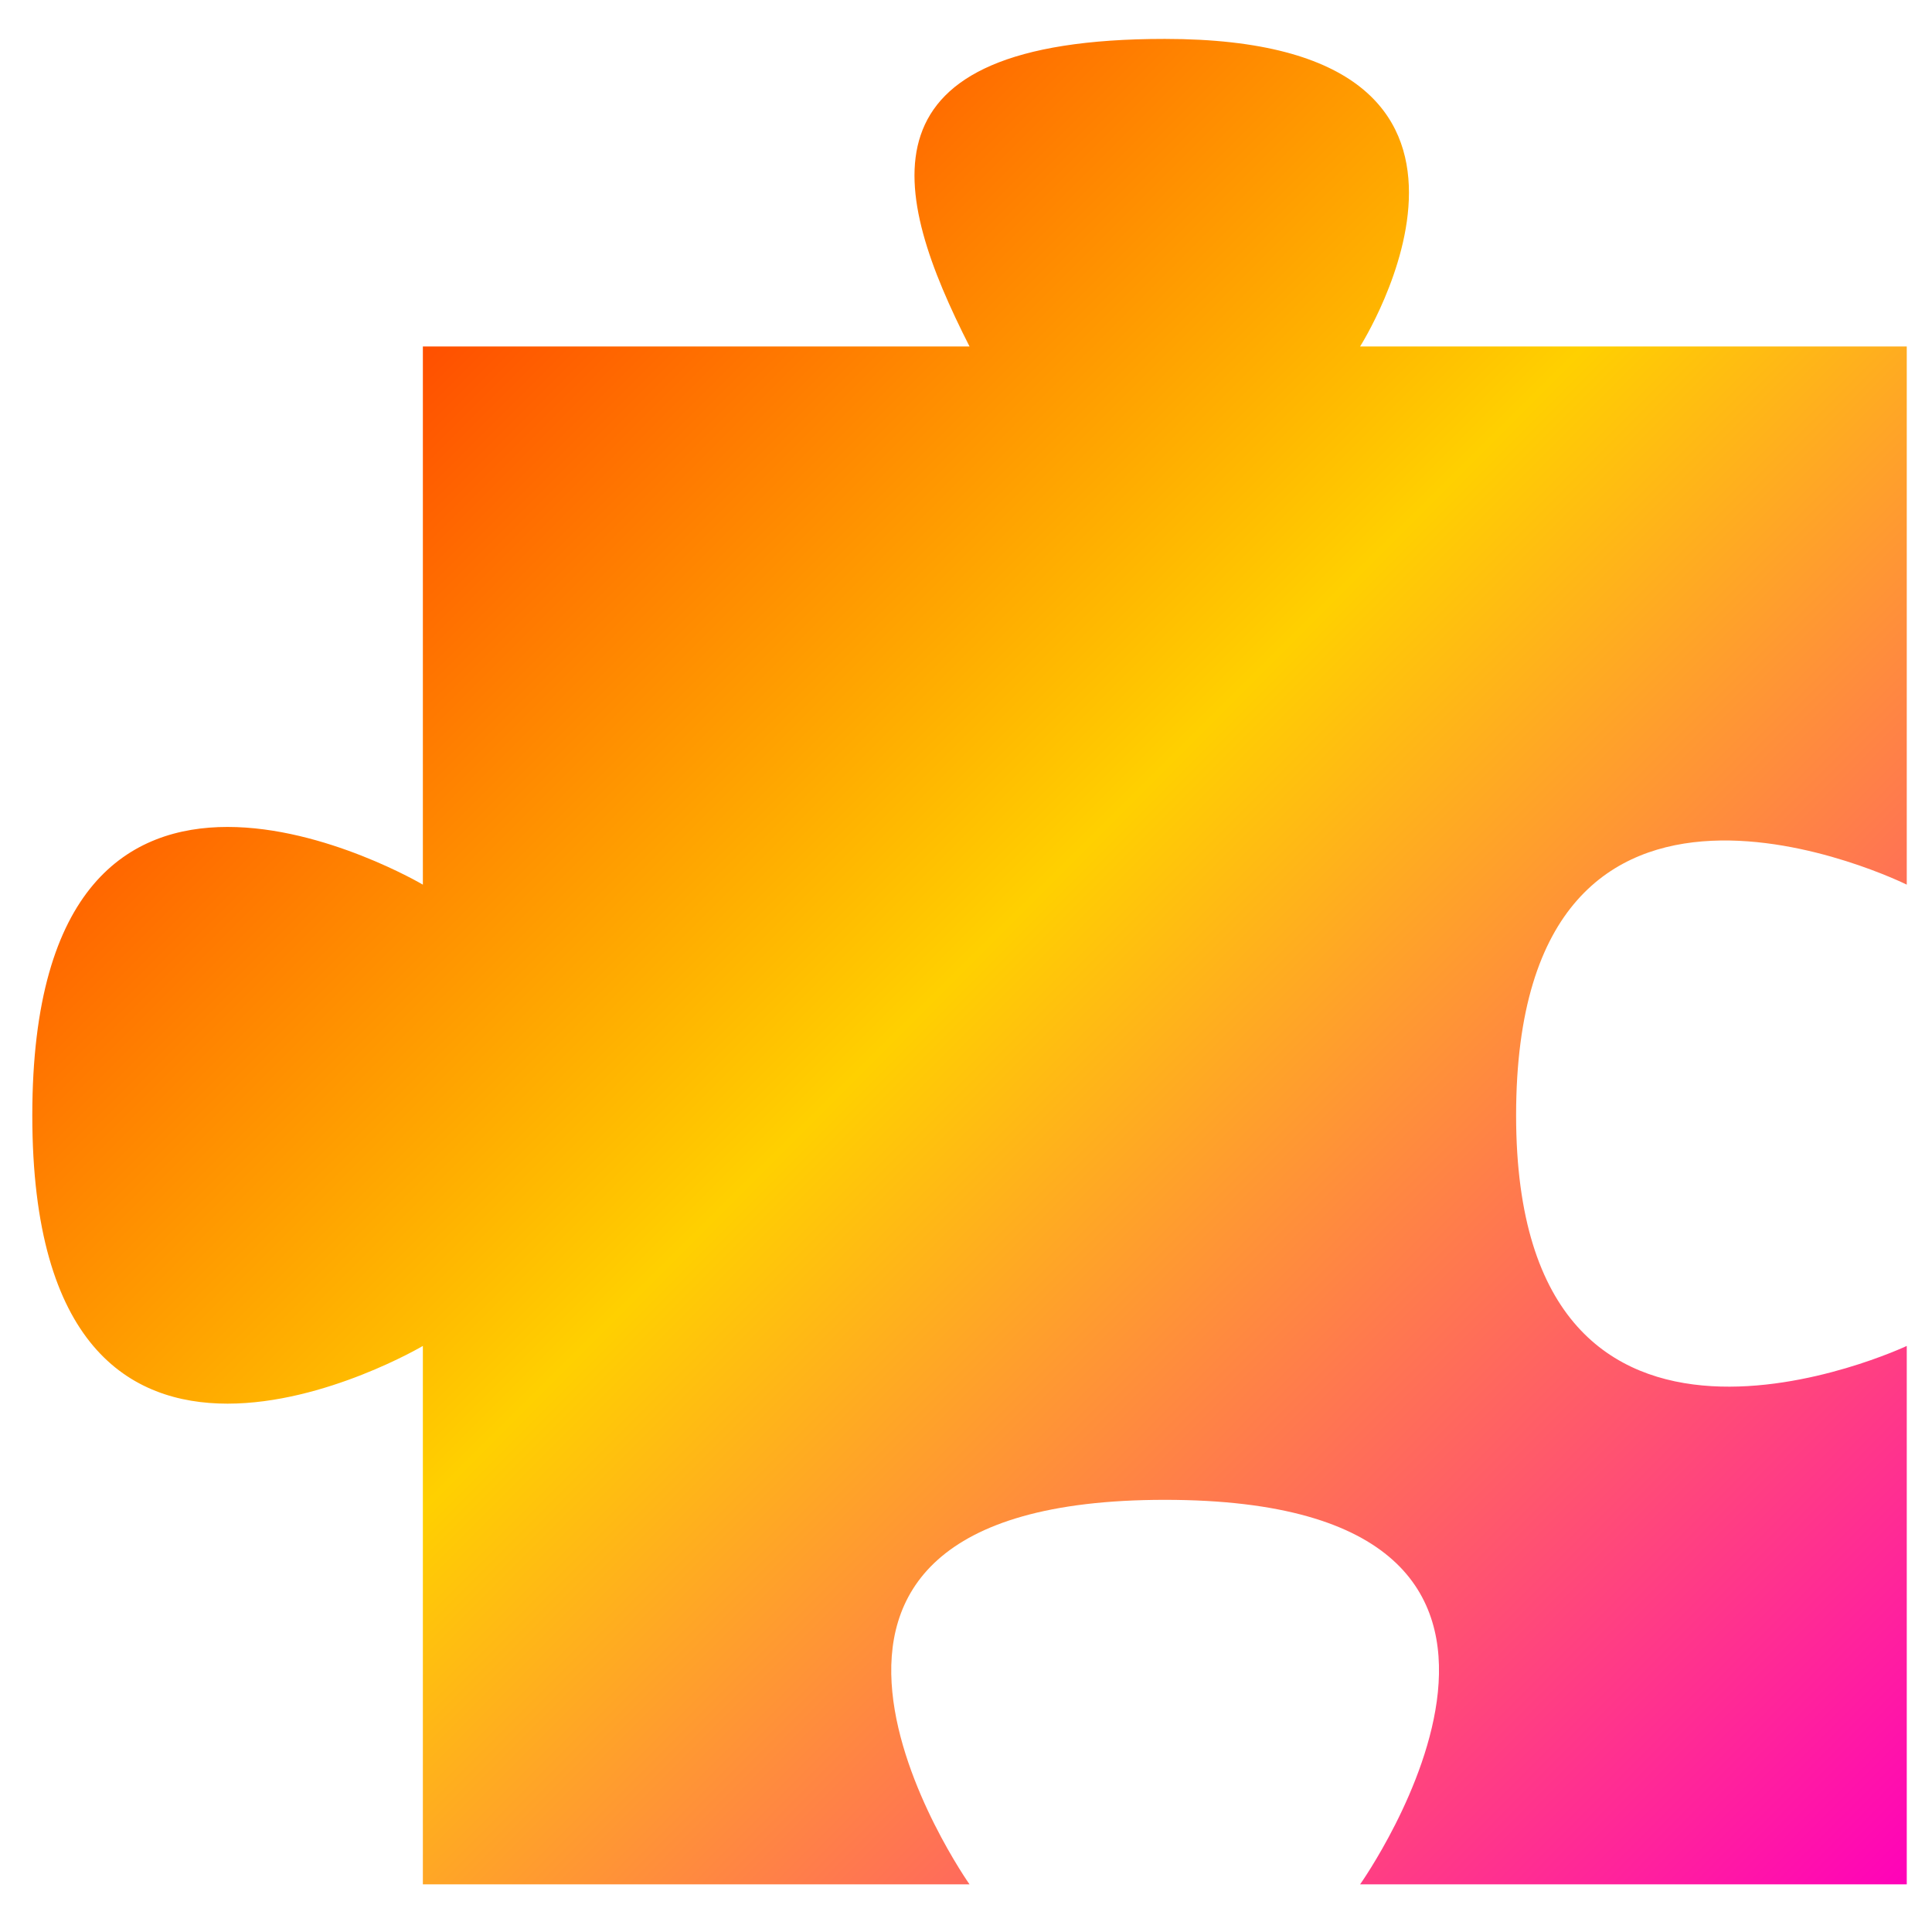 <svg xmlns="http://www.w3.org/2000/svg" xmlns:xlink="http://www.w3.org/1999/xlink" width="64" height="64" viewBox="0 0 64 64" version="1.1"><defs><linearGradient id="linear0" x1="0%" x2="100%" y1="0%" y2="100%"><stop offset="0%" style="stop-color:#ff0000; stop-opacity:1"/><stop offset="50%" style="stop-color:#ffd000; stop-opacity:1"/><stop offset="100%" style="stop-color:#ff00bb; stop-opacity:1"/></linearGradient></defs><g id="surface1"><path style=" stroke:none;fill-rule:nonzero;fill:url(#linear0);" d="M 14.008 62.422 L 32.117 62.422 C 32.117 62.422 23.141 49.684 38.586 49.684 C 54.082 49.684 45.055 62.422 45.055 62.422 L 63.164 62.422 L 63.164 44.586 C 63.164 44.586 50.223 50.684 50.223 36.949 C 50.223 22.883 63.164 29.305 63.164 29.305 L 63.164 11.477 L 45.055 11.477 C 45.055 11.477 51.527 1.289 38.586 1.289 C 28.238 1.289 29.527 6.383 32.117 11.477 L 14.008 11.477 L 14.008 29.305 C 14.008 29.305 1.07 21.66 1.07 36.949 C 1.07 52.23 14.008 44.586 14.008 44.586 "/></g></svg>
